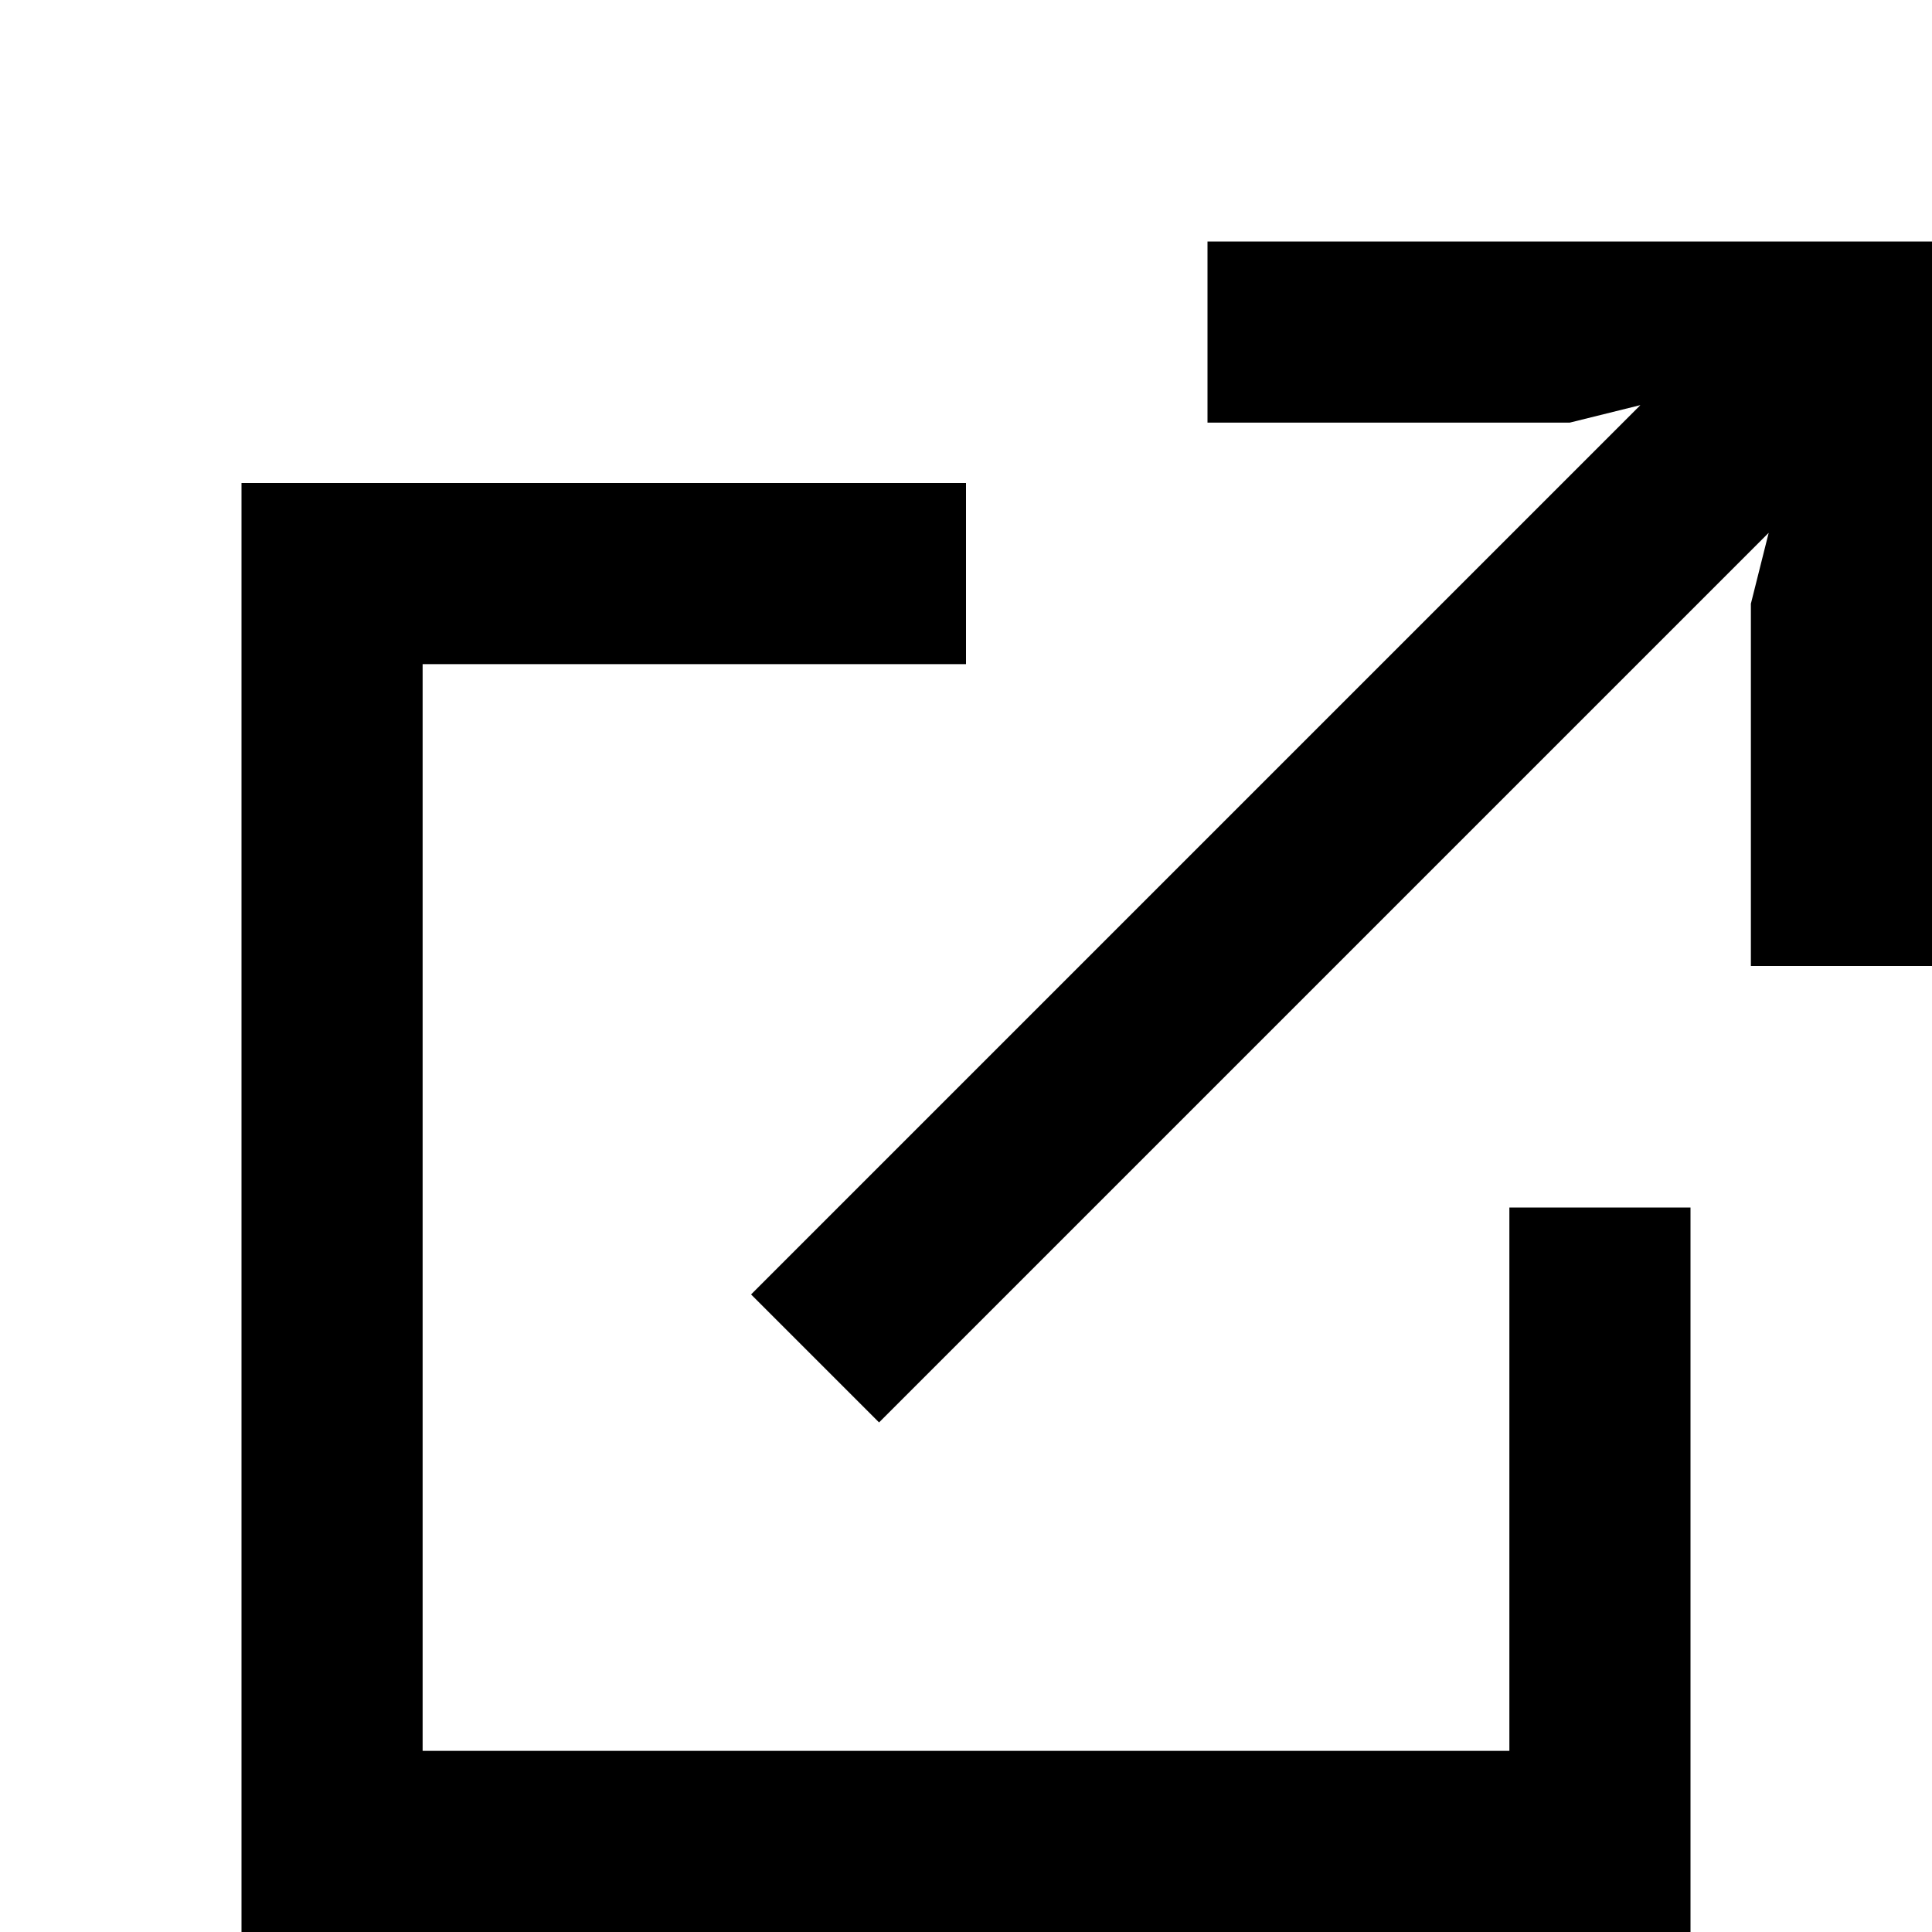 <?xml version="1.0" encoding="UTF-8"?>
<svg width="64px" height="64px" viewBox="0 0 64 64" version="1.1" xmlns="http://www.w3.org/2000/svg" xmlns:xlink="http://www.w3.org/1999/xlink">
    <path d="M32,16 L32,22 L14,22 L14,58 L50,58 L50,40 L56,40 L56,64 L8,64 L8,16 L32,16 Z M64,8 L64,32 L58,32 L58,20 L58.59,17.65 L29.12,47.12 L24.88,42.88 L54.34,13.42 L52,14 L40,14 L40,8 L64,8 Z" fill="#000000"></path>
</svg>